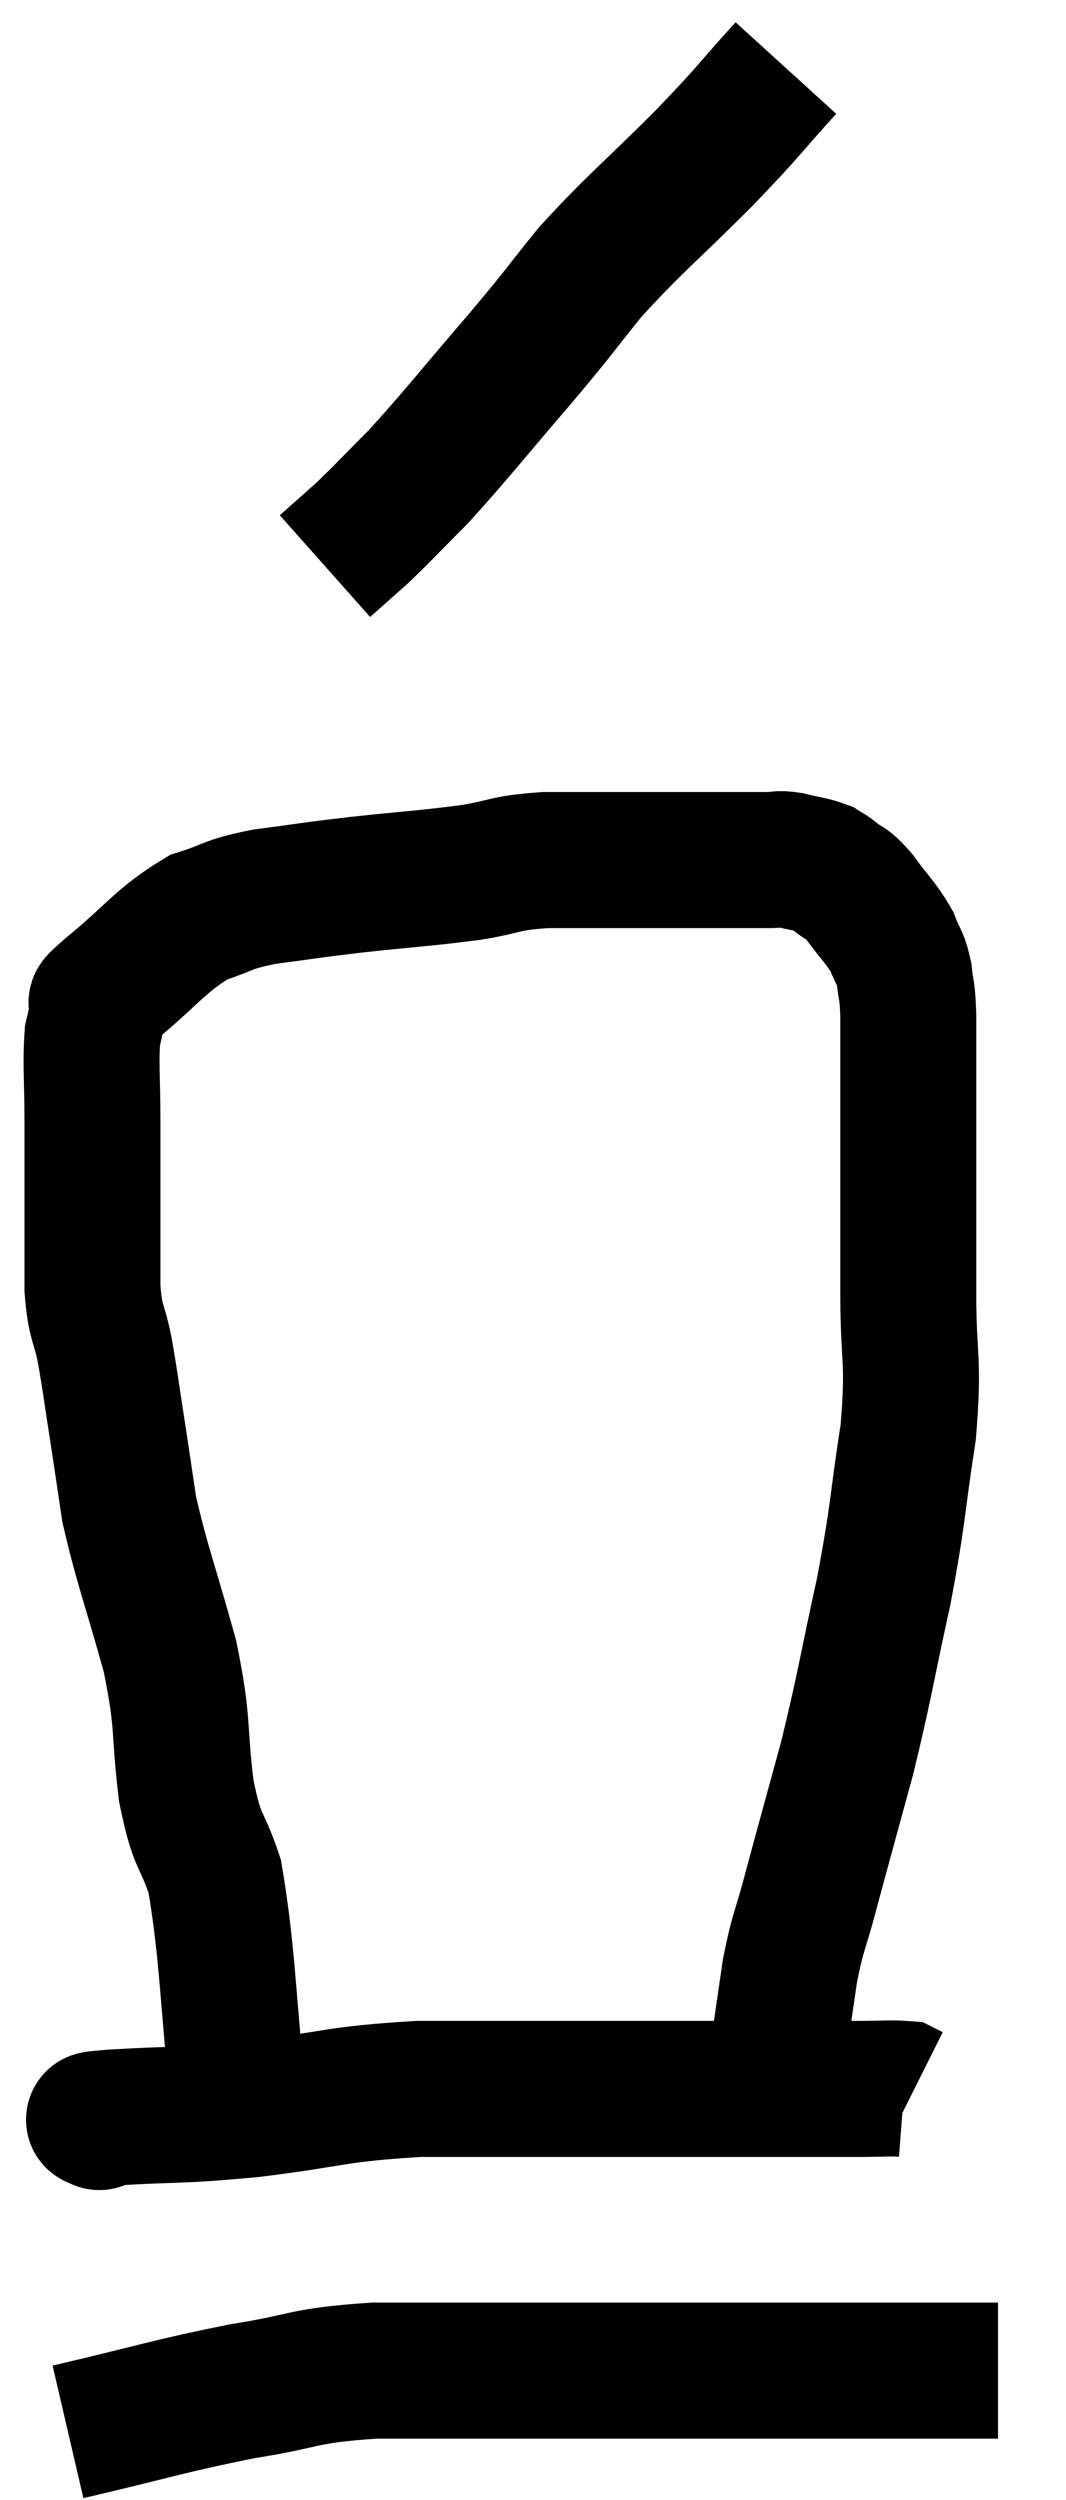 <svg xmlns="http://www.w3.org/2000/svg" viewBox="12.32 1.04 15.68 36.74" width="15.68" height="36.74"><path d="M 15.84 32.04 C 15.66 30.33, 15.675 29.79, 15.48 28.62 C 15.27 27.99, 15.225 28.17, 15.06 27.36 C 14.94 26.37, 15.03 26.415, 14.82 25.38 C 14.52 24.3, 14.415 24.06, 14.22 23.22 C 14.13 22.62, 14.13 22.605, 14.04 22.02 C 13.95 21.45, 13.95 21.39, 13.86 20.88 C 13.77 20.43, 13.725 20.52, 13.68 19.98 C 13.68 19.35, 13.68 19.335, 13.68 18.72 C 13.68 18.12, 13.68 18.135, 13.68 17.52 C 13.68 16.89, 13.65 16.695, 13.68 16.26 C 13.74 16.02, 13.74 15.945, 13.8 15.78 C 13.86 15.69, 13.56 15.915, 13.92 15.6 C 14.58 15.06, 14.67 14.865, 15.24 14.52 C 15.72 14.37, 15.615 14.34, 16.2 14.22 C 16.89 14.13, 16.815 14.13, 17.58 14.04 C 18.42 13.95, 18.57 13.95, 19.26 13.86 C 19.8 13.77, 19.71 13.725, 20.34 13.68 C 21.06 13.68, 21.105 13.68, 21.78 13.68 C 22.41 13.68, 22.575 13.68, 23.04 13.68 C 23.34 13.68, 23.415 13.68, 23.64 13.68 C 23.79 13.68, 23.745 13.65, 23.94 13.68 C 24.18 13.74, 24.255 13.74, 24.42 13.8 C 24.51 13.86, 24.465 13.815, 24.6 13.92 C 24.78 14.07, 24.75 13.98, 24.96 14.22 C 25.2 14.55, 25.275 14.595, 25.44 14.88 C 25.53 15.12, 25.56 15.09, 25.62 15.36 C 25.65 15.66, 25.665 15.54, 25.68 15.96 C 25.68 16.5, 25.68 16.395, 25.68 17.04 C 25.68 17.79, 25.68 17.79, 25.68 18.54 C 25.68 19.29, 25.68 19.155, 25.68 20.04 C 25.68 21.06, 25.77 20.985, 25.68 22.08 C 25.5 23.25, 25.545 23.22, 25.32 24.42 C 25.05 25.65, 25.05 25.77, 24.78 26.88 C 24.51 27.87, 24.45 28.08, 24.24 28.86 C 24.09 29.43, 24.06 29.4, 23.94 30 C 23.85 30.63, 23.805 30.9, 23.76 31.26 C 23.76 31.35, 23.76 31.365, 23.76 31.44 C 23.76 31.5, 23.76 31.53, 23.76 31.56 C 23.76 31.56, 23.76 31.56, 23.76 31.56 C 23.76 31.56, 23.76 31.56, 23.76 31.56 C 23.76 31.56, 23.76 31.56, 23.76 31.56 C 23.76 31.56, 23.76 31.56, 23.76 31.56 C 23.76 31.56, 23.76 31.56, 23.76 31.56 C 23.76 31.56, 23.76 31.56, 23.76 31.56 L 23.76 31.56" fill="none" stroke="black" stroke-width="2"></path><path d="M 13.8 32.22 C 13.8 32.22, 13.755 32.235, 13.8 32.22 C 13.89 32.19, 13.425 32.205, 13.98 32.16 C 15 32.1, 14.895 32.145, 16.02 32.04 C 17.25 31.89, 17.22 31.815, 18.48 31.74 C 19.77 31.74, 19.875 31.74, 21.06 31.74 C 22.14 31.74, 22.245 31.74, 23.22 31.74 C 24.09 31.74, 24.36 31.74, 24.96 31.74 C 25.29 31.74, 25.425 31.725, 25.62 31.74 C 25.68 31.77, 25.71 31.785, 25.74 31.8 L 25.74 31.8" fill="none" stroke="black" stroke-width="2"></path><path d="M 13.32 36.78 C 14.61 36.48, 14.775 36.405, 15.9 36.18 C 16.86 36.03, 16.725 35.955, 17.82 35.88 C 19.05 35.88, 19.05 35.88, 20.28 35.88 C 21.51 35.88, 21.495 35.88, 22.74 35.88 C 24 35.88, 24.345 35.88, 25.26 35.88 C 25.83 35.88, 25.965 35.88, 26.4 35.88 C 26.7 35.88, 26.85 35.88, 27 35.88 L 27 35.88" fill="none" stroke="black" stroke-width="2"></path><path d="M 23.88 2.04 C 23.28 2.7, 23.4 2.61, 22.68 3.36 C 21.84 4.2, 21.675 4.305, 21 5.04 C 20.49 5.67, 20.61 5.55, 19.98 6.3 C 19.23 7.17, 19.065 7.395, 18.48 8.04 C 18.06 8.46, 17.985 8.55, 17.64 8.88 C 17.37 9.12, 17.235 9.24, 17.1 9.36 L 17.1 9.36" fill="none" stroke="black" stroke-width="2"></path></svg>